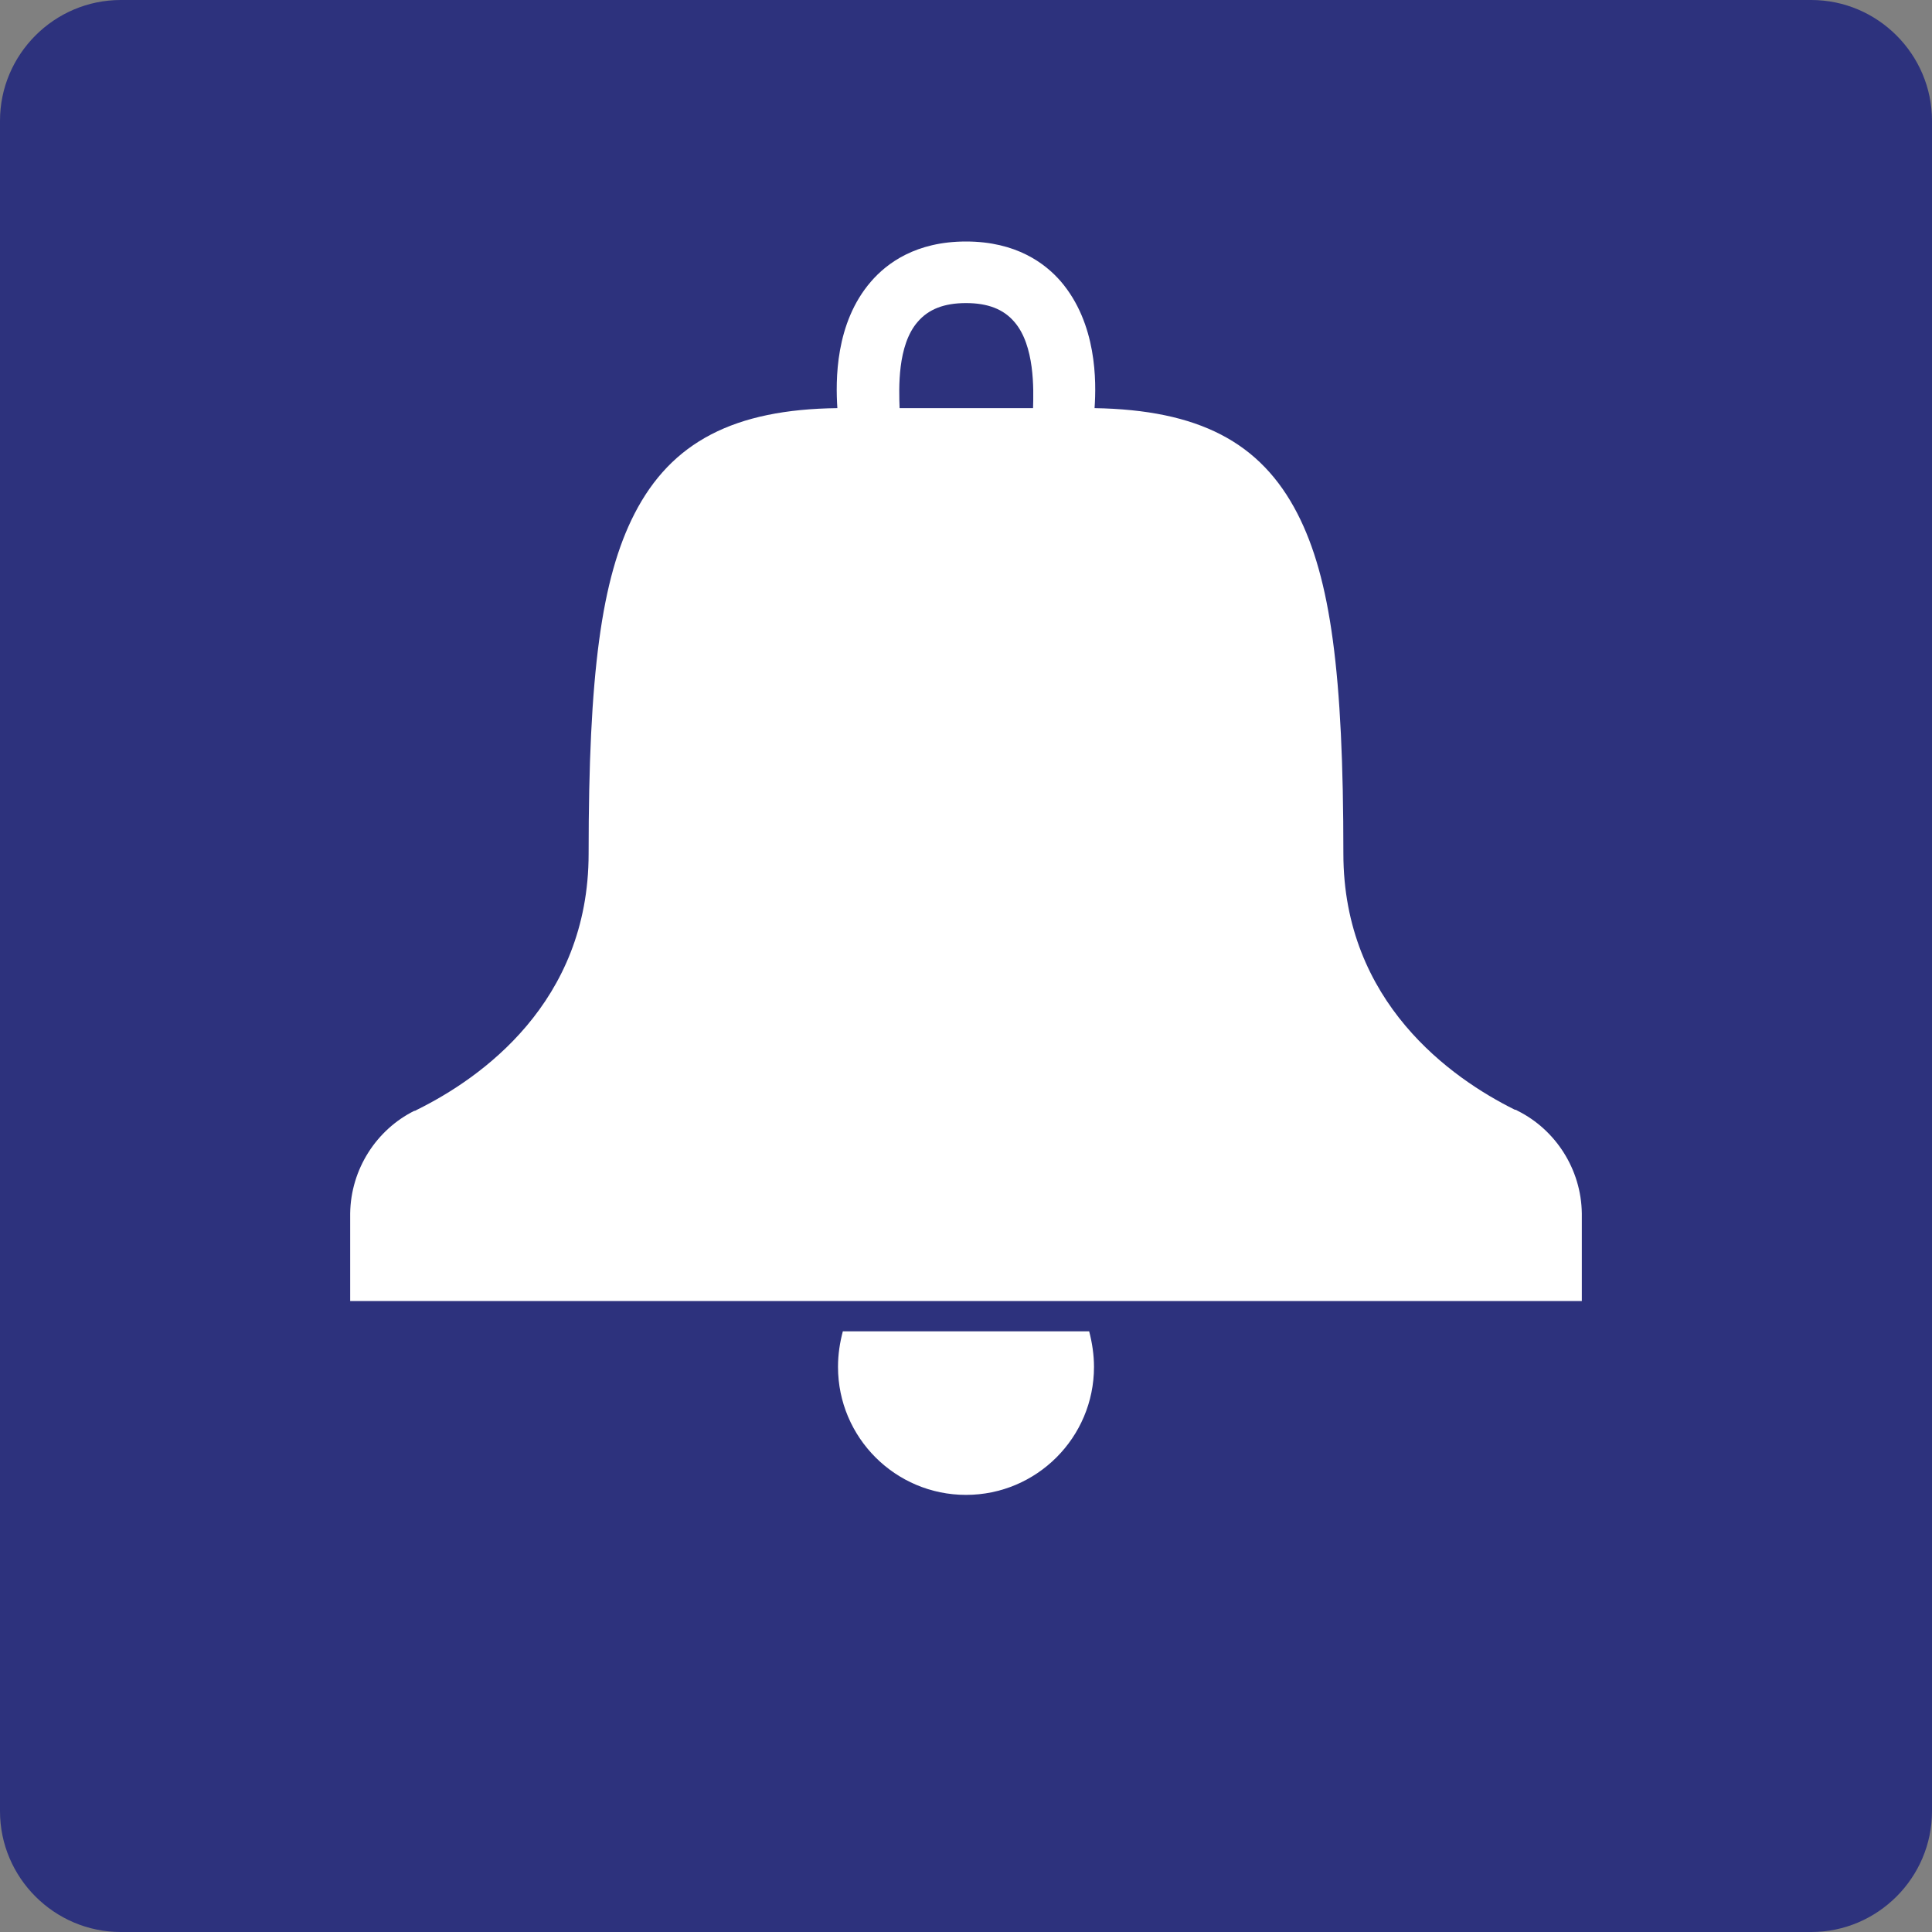 <svg xmlns="http://www.w3.org/2000/svg" width="24" height="24" viewBox="0 0 24 24">
  <rect x="0" y="0" width="24" height="24" fill="#808080" stroke="none"/>
  <g fill="none" fill-rule="evenodd">
    <path fill="#2D327D" d="M22.5,0 L1.5,0 C0.675,0 0,0.675 0,1.5 L0,22.5 C0,23.325 0.675,24 1.5,24 L22.5,24 C23.325,24 24,23.325 24,22.5 L24,1.5 C24,0.675 23.325,0 22.5,0 Z"/>
    <g fill="#FFF" transform="translate(4 3)">
      <path fill-rule="nonzero" d="M15.65,12.075 C15.643,11.52 15.32,11.033 14.855,10.8 C14.84,10.792 14.833,10.785 14.817,10.785 C14.03,10.395 12.688,9.45 12.688,7.605 C12.688,5.37 12.53,4.185 12.118,3.382 C11.66,2.49 10.887,2.092 9.597,2.07 C9.62,1.74 9.627,1.02 9.177,0.495 C8.982,0.27 8.622,-3.99999999e-07 8,-3.99999999e-07 C7.377,-3.99999999e-07 7.017,0.27 6.822,0.495 C6.372,1.012 6.38,1.732 6.402,2.07 C5.12,2.085 4.34,2.49 3.882,3.382 C3.47,4.185 3.312,5.37 3.312,7.605 C3.312,9.457 1.97,10.395 1.182,10.785 C1.167,10.792 1.16,10.8 1.145,10.8 C0.68,11.032 0.357,11.52 0.35,12.075 L0.35,13.162 L15.65,13.162 L15.65,12.075 Z M7.4,0.998 C7.535,0.84 7.73,0.765 8,0.765 C8.27,0.765 8.465,0.84 8.6,0.998 C8.855,1.29 8.84,1.838 8.833,2.07 L7.175,2.07 C7.167,1.83 7.145,1.29 7.4,0.998 Z"/>
      <path d="M6.47,13.538 C6.433,13.68 6.41,13.822 6.41,13.98 C6.41,14.858 7.123,15.57 8,15.57 C8.877,15.57 9.59,14.858 9.59,13.98 C9.59,13.83 9.567,13.68 9.53,13.538 L6.47,13.538 Z"/>
    </g>
  </g>
</svg>
